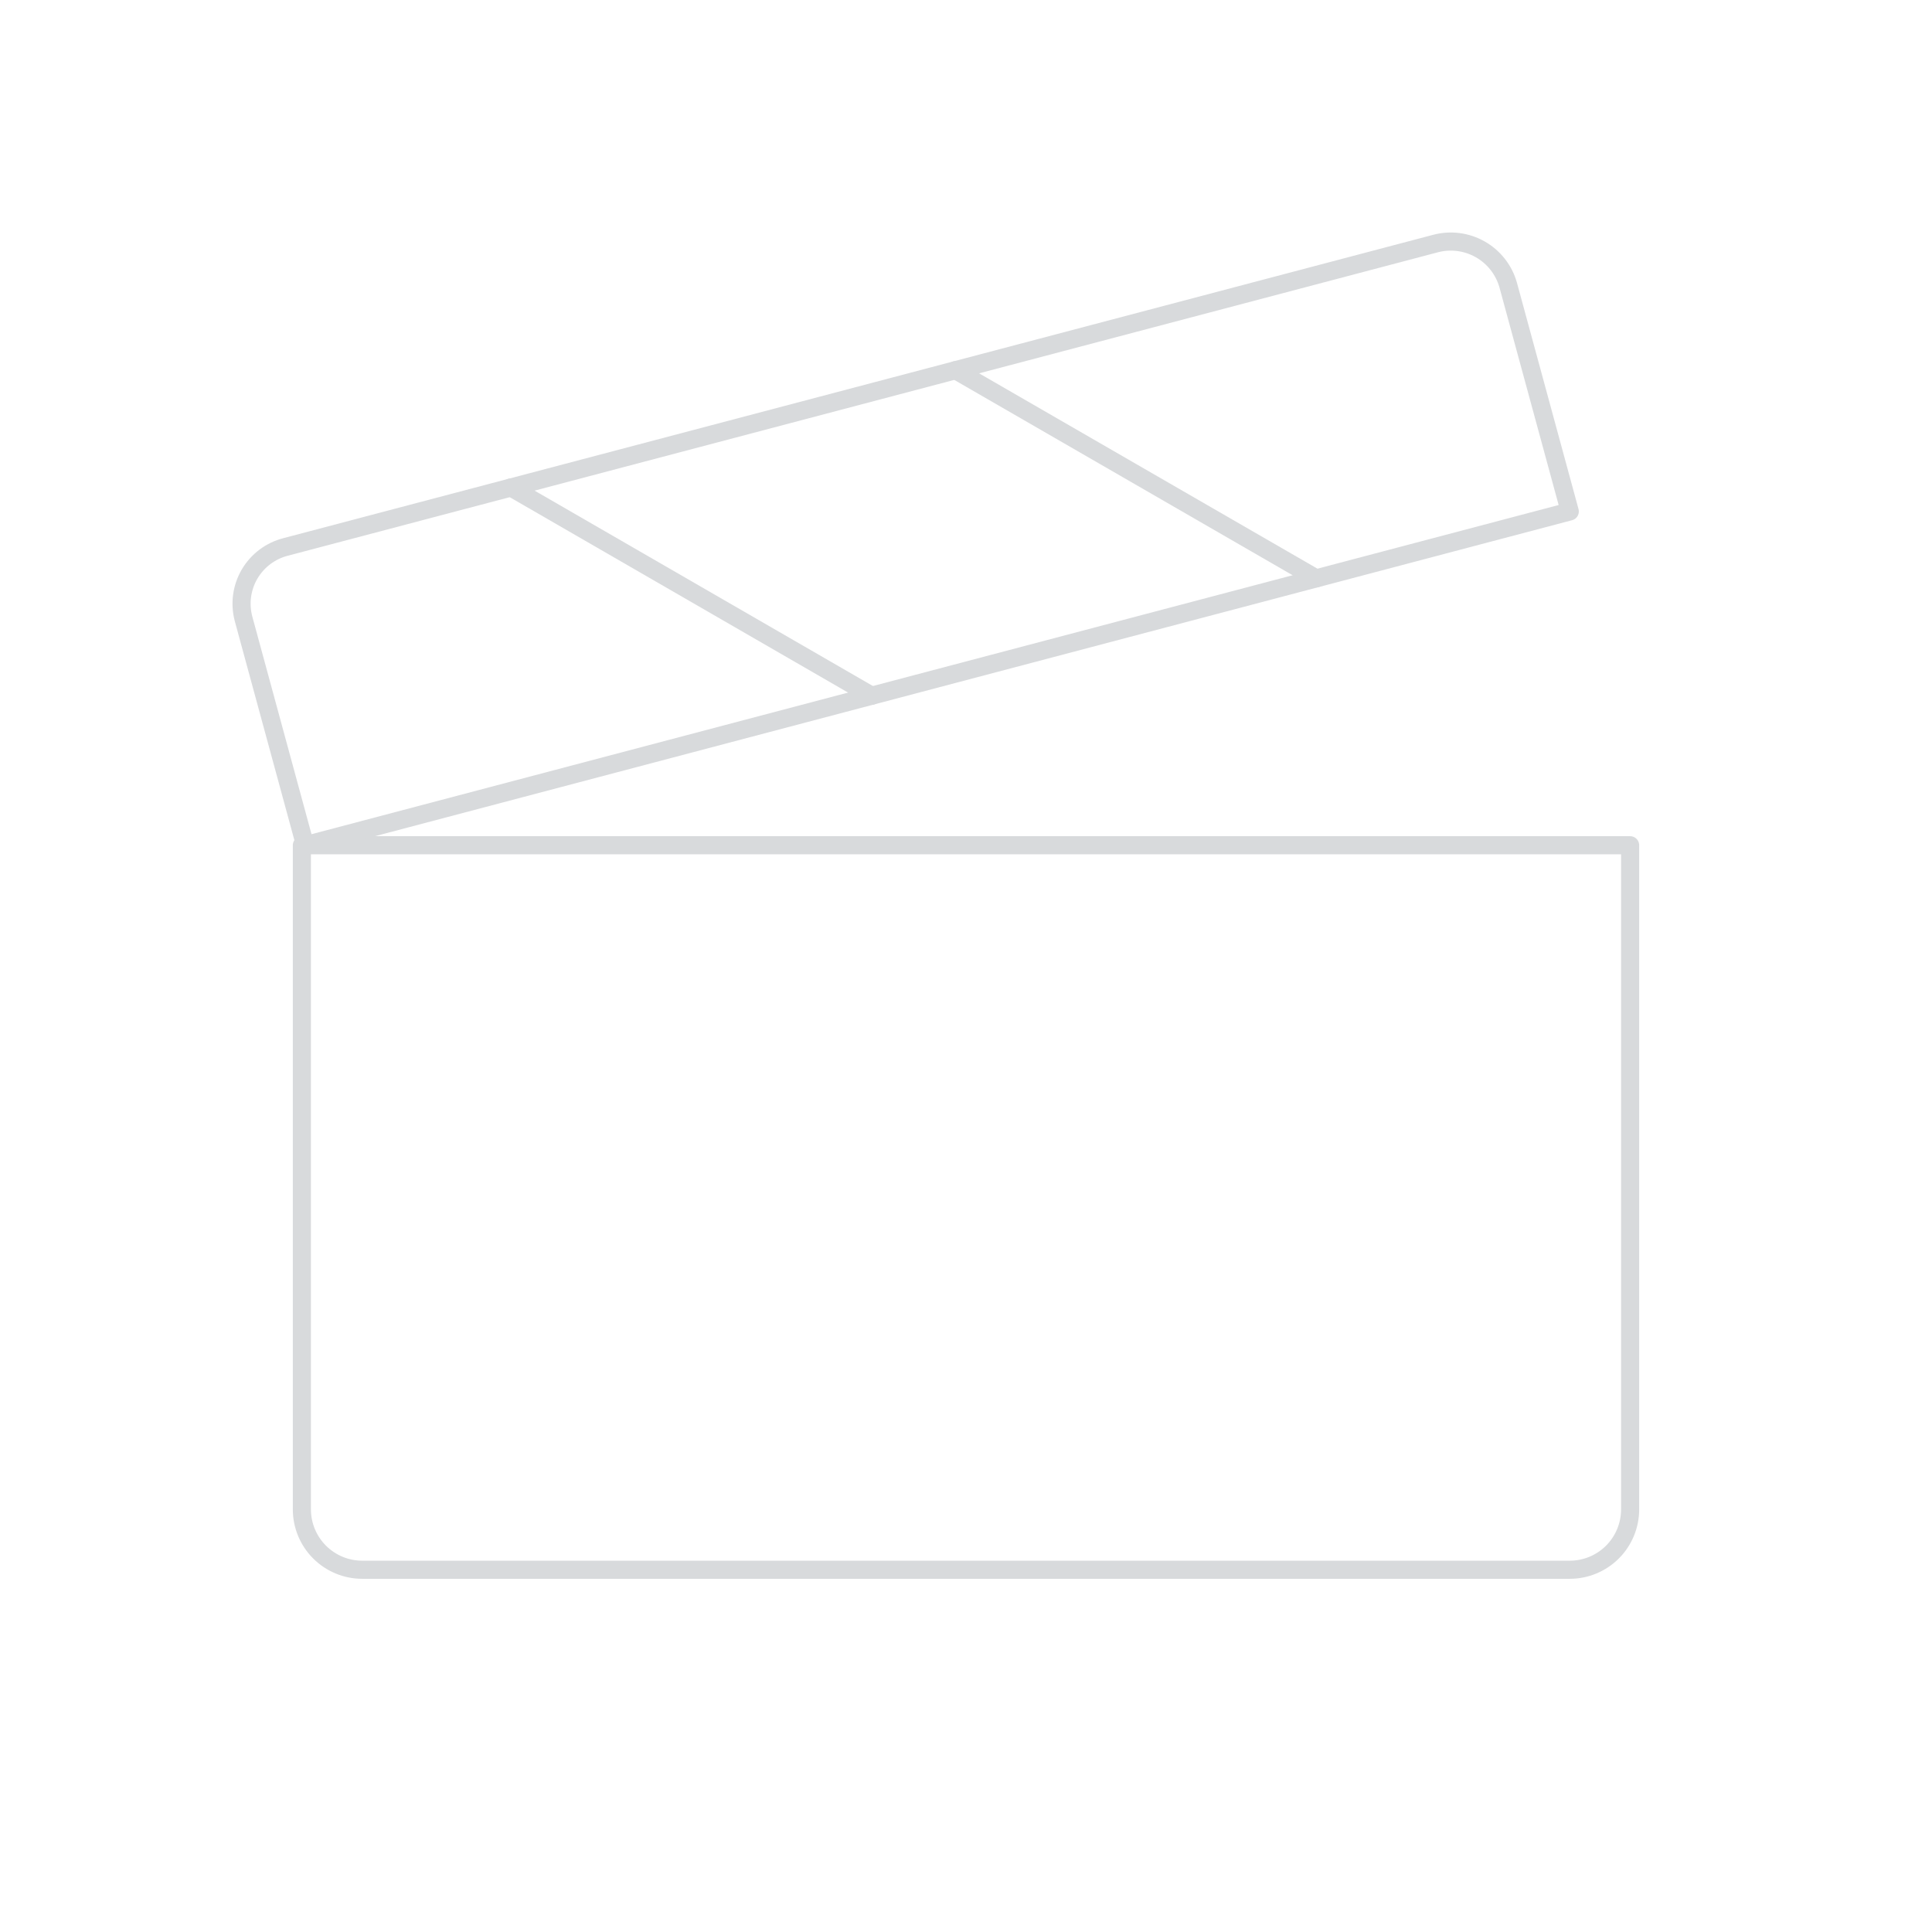 <svg width="160" height="160" viewBox="0 0 160 160" fill="none" xmlns="http://www.w3.org/2000/svg">
<path d="M25 70H135V125C135 126.326 134.473 127.598 133.536 128.536C132.598 129.473 131.326 130 130 130H30C28.674 130 27.402 129.473 26.465 128.536C25.527 127.598 25 126.326 25 125V70Z" stroke="#D8DADC" stroke-width="1.5" stroke-linecap="round" stroke-linejoin="round"/>
<path d="M25.27 70L130.002 42.356L124.902 23.606C124.55 22.355 123.718 21.292 122.588 20.65C121.458 20.008 120.12 19.837 118.864 20.175L23.658 45.294C23.036 45.452 22.451 45.733 21.938 46.119C21.425 46.505 20.994 46.989 20.669 47.543C20.345 48.097 20.134 48.71 20.048 49.347C19.963 49.983 20.004 50.63 20.17 51.25L25.27 70Z" stroke="#D8DADC" stroke-width="1.5" stroke-linecap="round" stroke-linejoin="round"/>
<path d="M42.319 40.369L72.188 57.619" stroke="#D8DADC" stroke-width="1.5" stroke-linecap="round" stroke-linejoin="round"/>
<path d="M79.131 30.656L109 47.9" stroke="#D8DADC" stroke-width="1.5" stroke-linecap="round" stroke-linejoin="round"/>
</svg>
